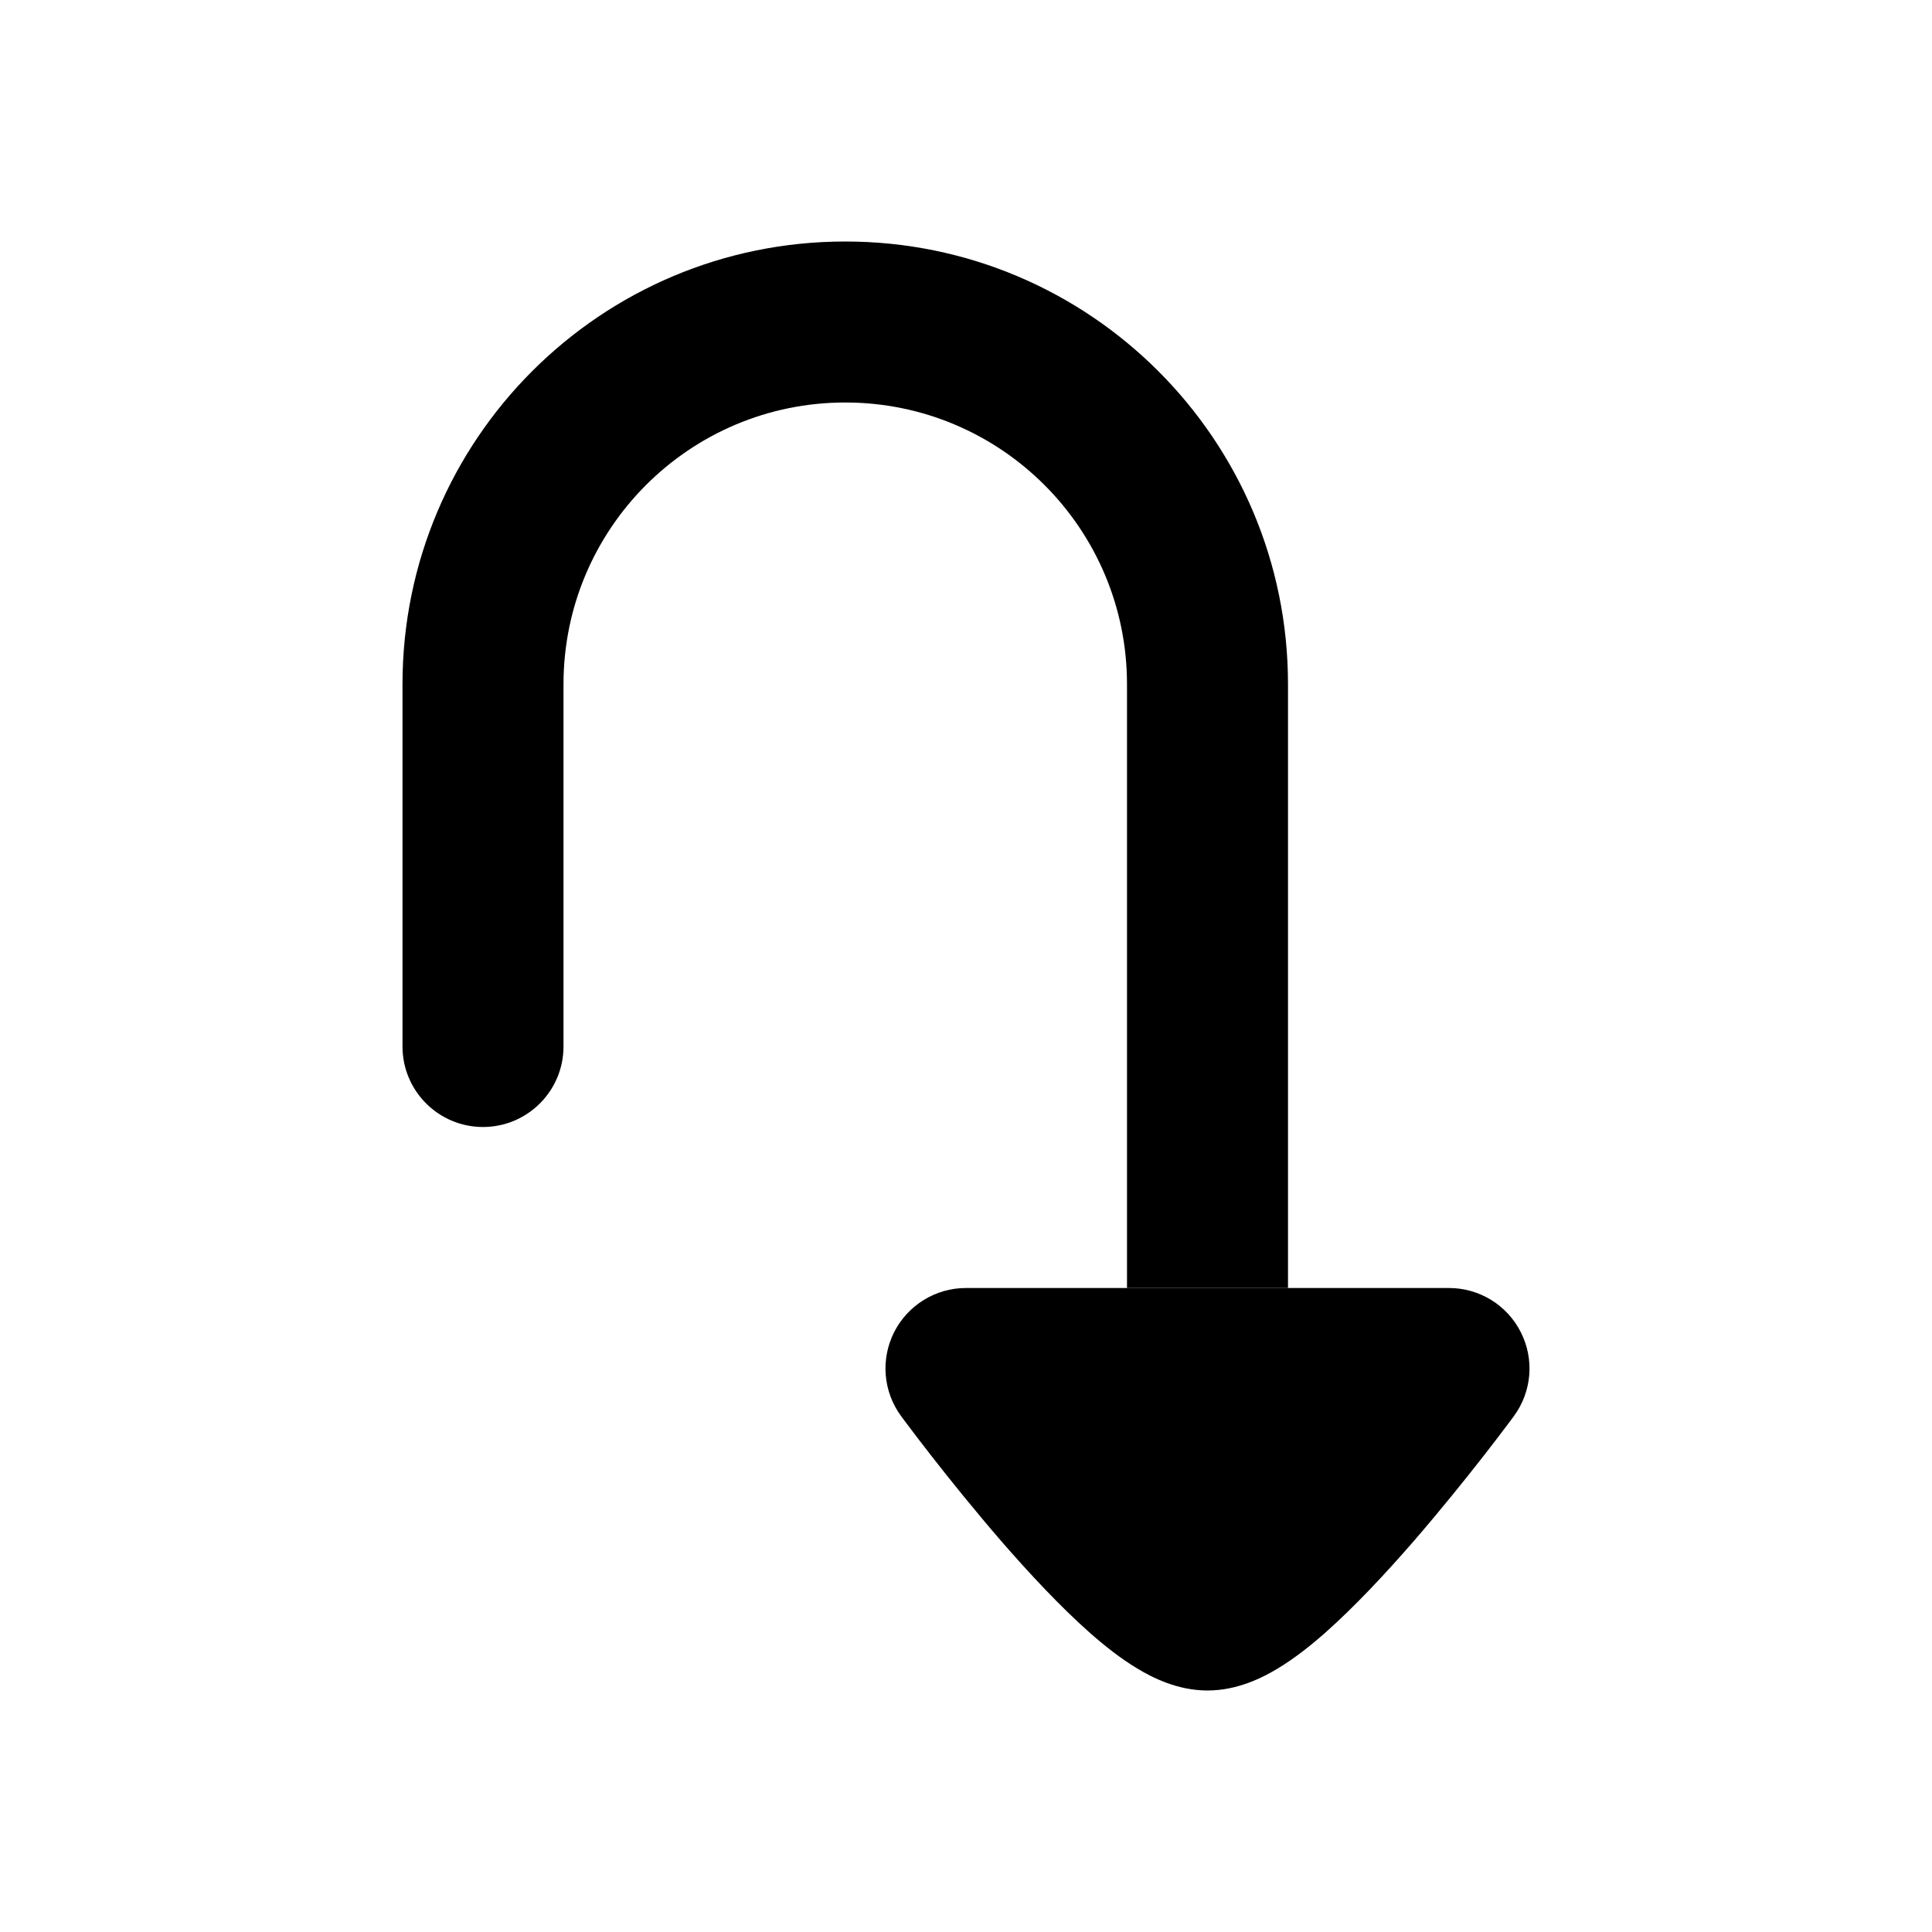 <svg width="24" height="24" viewBox="0 0 24 24" xmlns="http://www.w3.org/2000/svg">
    <path class="pr-icon-bulk-secondary" d="M6 14C5.448 14 5 13.552 5 13L5 8.5C5 5.462 7.462 3 10.5 3C13.538 3 16 5.462 16 8.5L16 16L14 16L14 8.5C14 6.567 12.433 5 10.5 5C8.567 5 7 6.567 7 8.5L7 13C7 13.552 6.552 14 6 14Z" />
    <path class="pr-icon-bulk-primary" d="M11.107 16.549C11.278 16.212 11.623 16 12 16L16 16L18 16C18.377 16 18.722 16.212 18.892 16.549C19.063 16.886 19.029 17.289 18.805 17.593L18.797 17.604L18.777 17.631C18.759 17.655 18.734 17.689 18.701 17.732C18.637 17.817 18.544 17.939 18.431 18.084C18.205 18.374 17.892 18.763 17.552 19.156C17.215 19.543 16.831 19.956 16.464 20.281C16.282 20.442 16.08 20.602 15.872 20.727C15.691 20.836 15.377 21 15 21C14.623 21 14.309 20.836 14.128 20.727C13.92 20.602 13.718 20.442 13.536 20.281C13.169 19.956 12.785 19.543 12.448 19.156C12.108 18.763 11.795 18.374 11.569 18.084C11.456 17.939 11.363 17.817 11.299 17.732C11.266 17.689 11.241 17.655 11.223 17.631L11.203 17.604L11.197 17.596L11.195 17.593C10.971 17.29 10.937 16.886 11.107 16.549Z" />
</svg>
